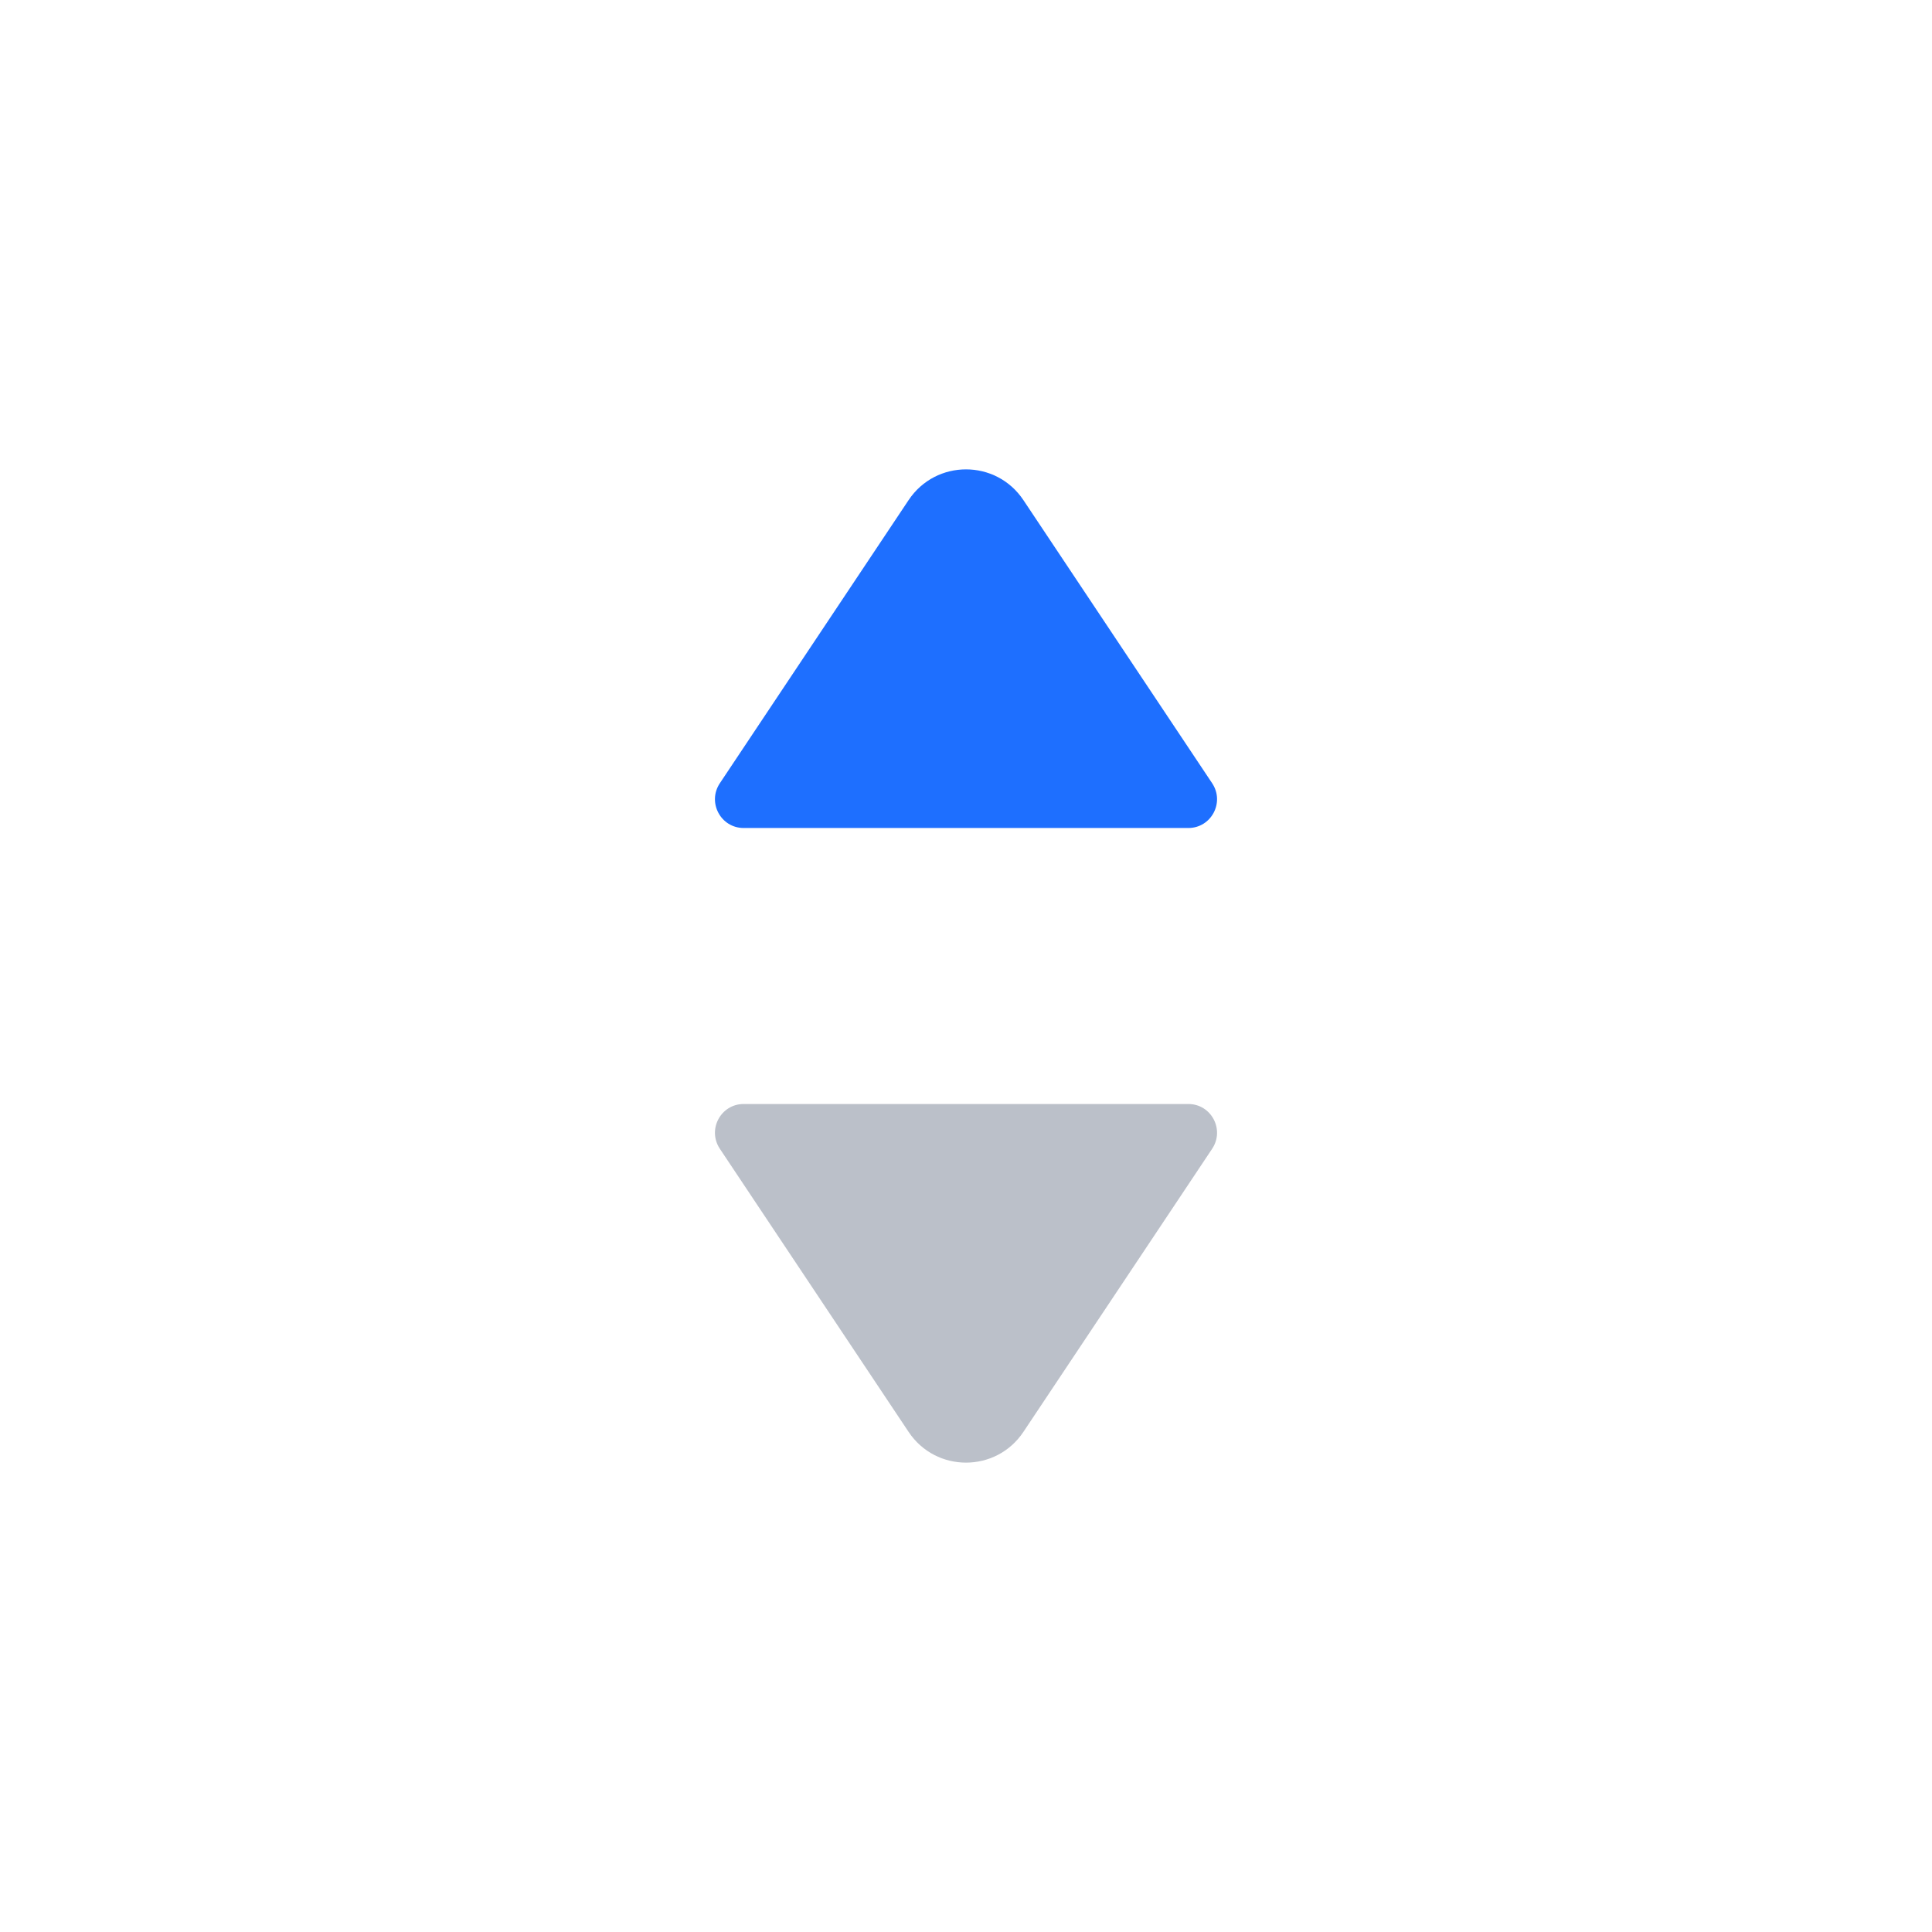 <svg width="14" height="14" viewBox="0 0 14 14" fill="none" xmlns="http://www.w3.org/2000/svg">
<path d="M5.216 8.324C5.124 8.185 5.223 8 5.389 8H8.611C8.777 8 8.876 8.185 8.784 8.324L7.416 10.376C7.218 10.673 6.782 10.673 6.584 10.376L5.216 8.324Z" fill="#BBC0C9"/>
<path d="M5.216 5.676C5.124 5.815 5.223 6 5.389 6H8.611C8.777 6 8.876 5.815 8.784 5.676L7.416 3.624C7.218 3.327 6.782 3.327 6.584 3.624L5.216 5.676Z" fill="#1E6FFF"/>
</svg>

